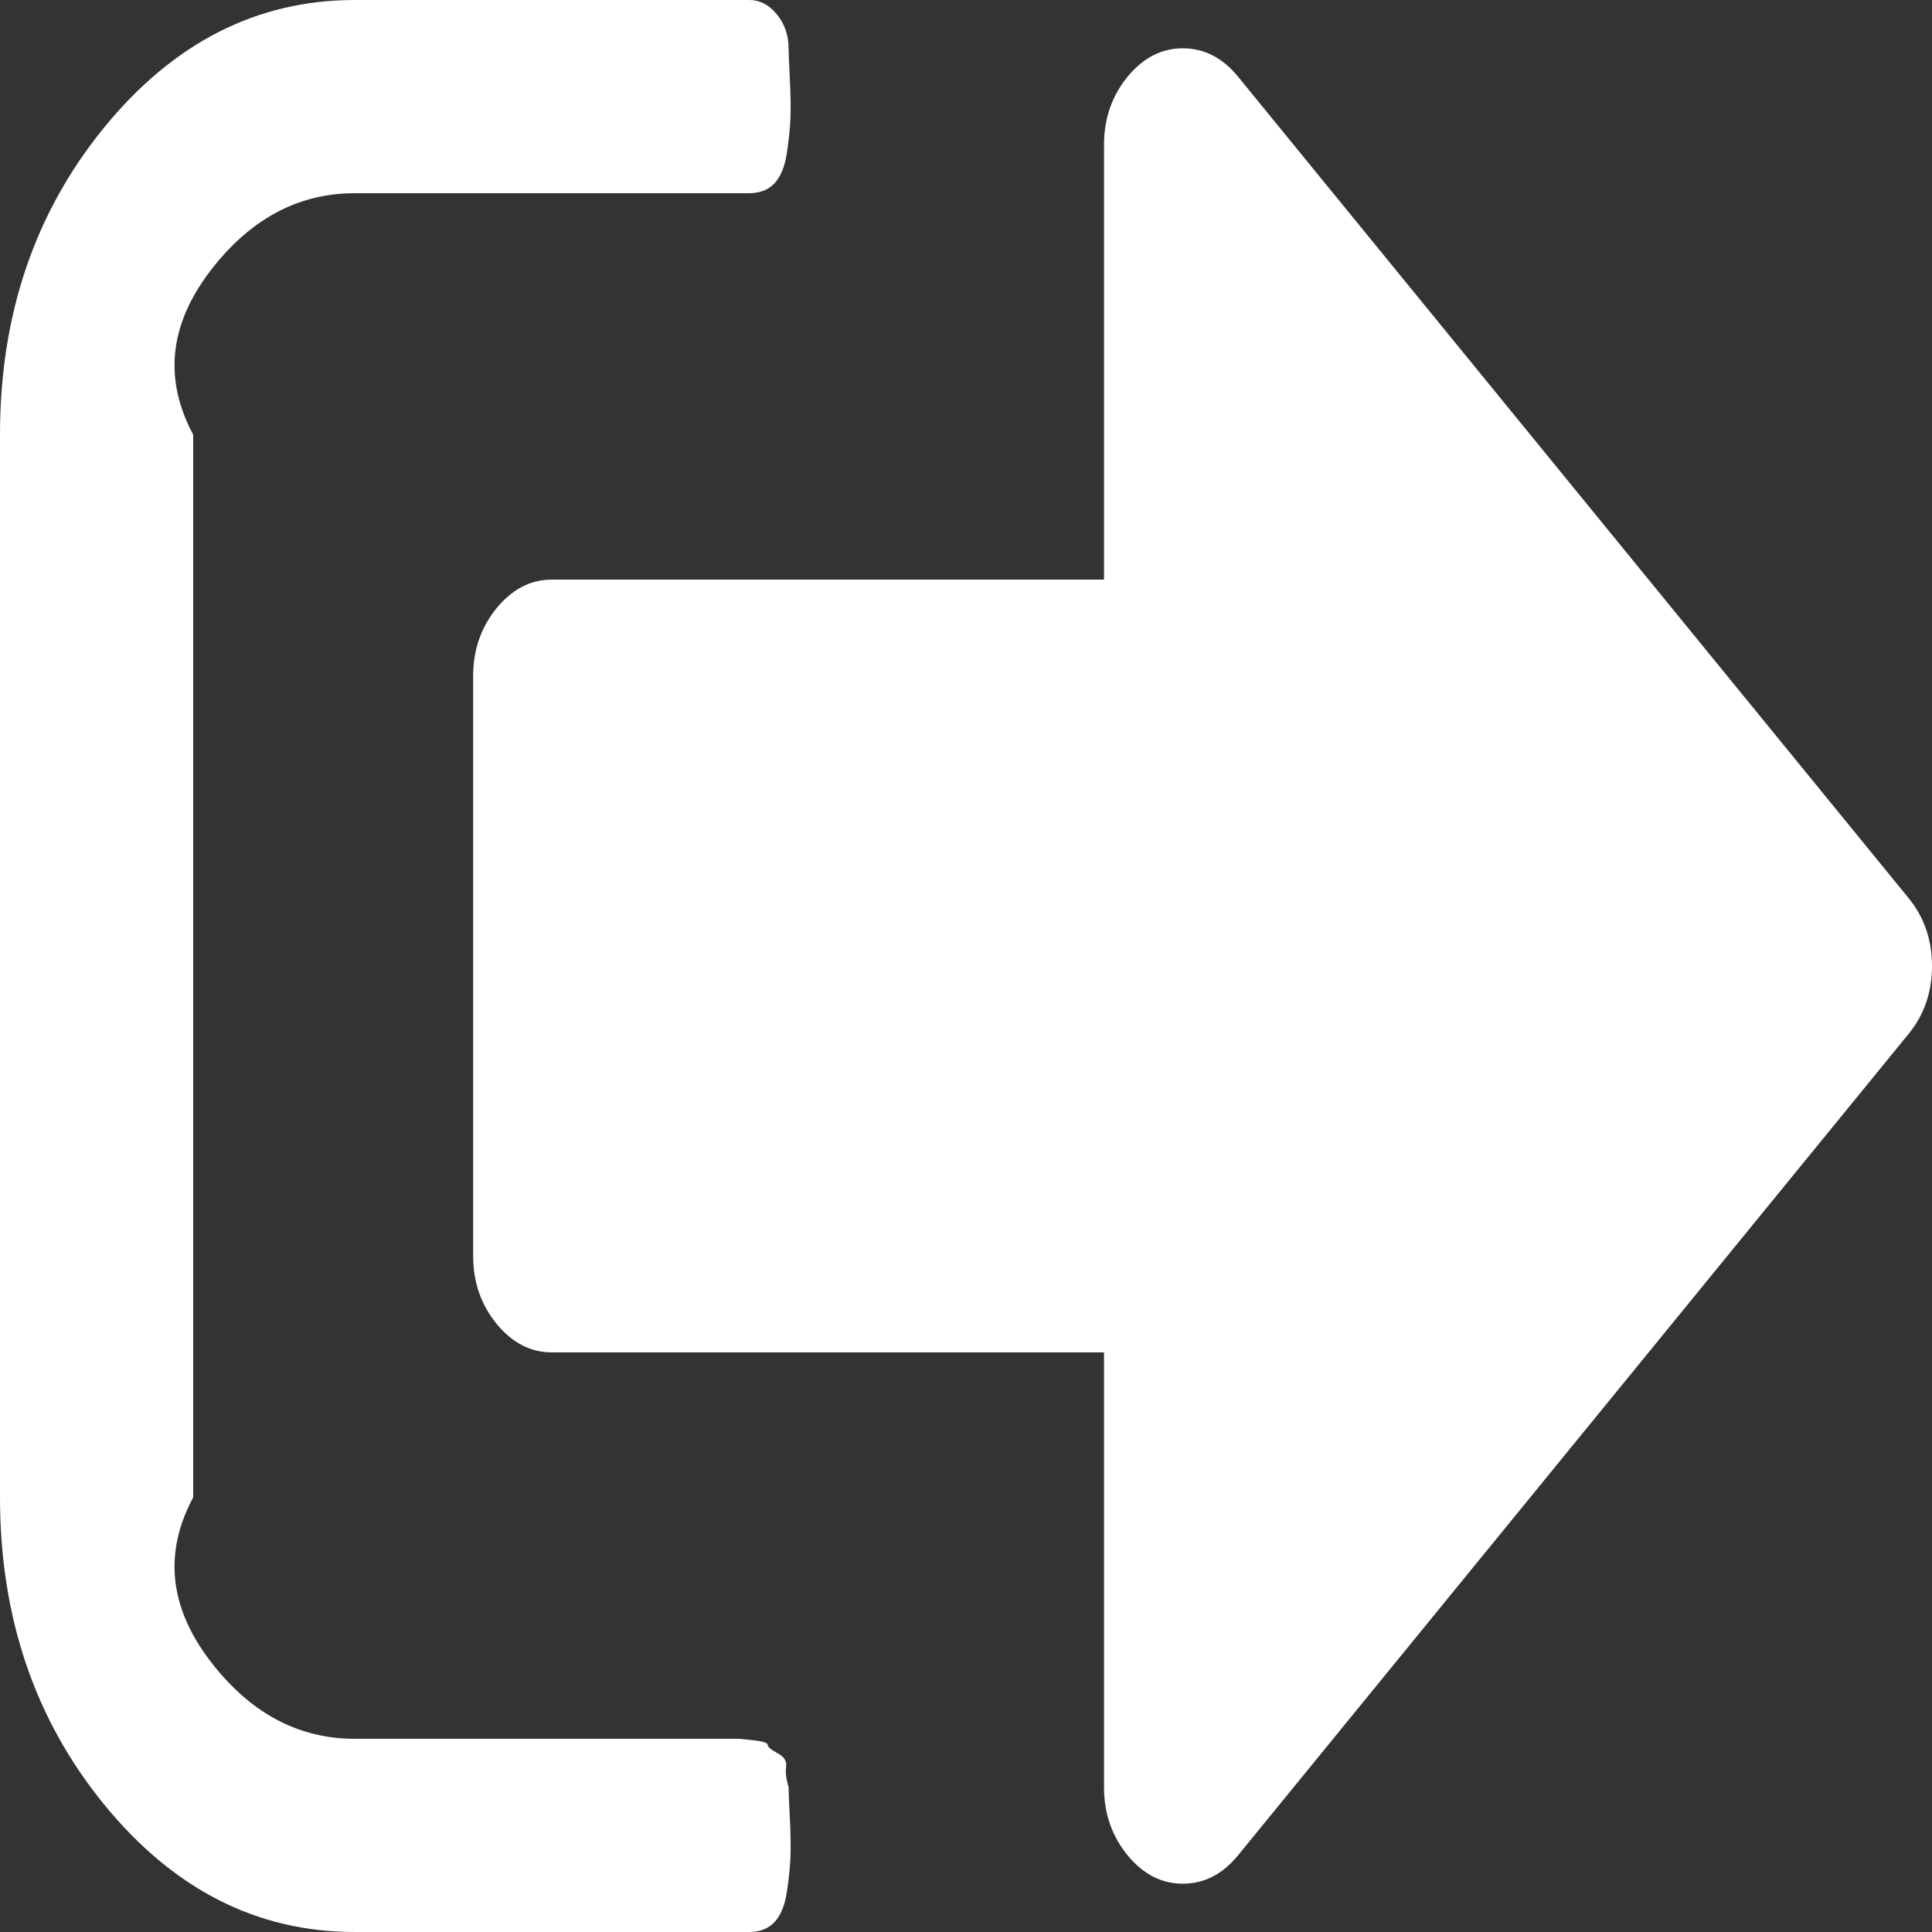 <?xml version="1.0" encoding="UTF-8"?>
<svg version="1.1" xmlns:xlink="http://www.w3.org/1999/xlink" width="30px" height="30px" xmlns="http://www.w3.org/2000/svg">
  <rect width="100%" height="100%" fill="#333333" stroke="none"/>
  <g transform="matrix(1 0 0 1 -7 -12 )">
    <path d="M 12.207 27.434  C 12.194 27.52  12.207 27.625  12.245 27.75  C 12.245 27.812  12.251 27.969  12.264 28.219  C 12.277 28.469  12.28 28.676  12.274 28.84  C 12.267 29.004  12.248 29.188  12.216 29.391  C 12.184 29.594  12.121 29.746  12.025 29.848  C 11.929 29.949  11.798 30  11.633 30  L 5.51 30  C 3.992 30  2.695 29.34  1.617 28.02  C 0.539 26.699  0 25.109  0 23.25  L 0 6.75  C 0 4.891  0.539 3.301  1.617 1.98  C 2.695 0.66  3.992 0  5.51 0  L 11.633 0  C 11.798 0  11.942 0.074  12.063 0.223  C 12.184 0.371  12.245 0.547  12.245 0.75  C 12.245 0.812  12.251 0.969  12.264 1.219  C 12.277 1.469  12.28 1.676  12.274 1.84  C 12.267 2.004  12.248 2.188  12.216 2.391  C 12.184 2.594  12.121 2.746  12.025 2.848  C 11.929 2.949  11.798 3  11.633 3  L 5.51 3  C 4.668 3  3.948 3.367  3.348 4.102  C 2.749 4.836  2.449 5.719  3 6.75  L 3 23.25  C 2.449 24.281  2.749 25.164  3.348 25.898  C 3.948 26.633  4.668 27  5.51 27  L 11.02 27  L 11.231 27  L 11.48 27  C 11.48 27  11.553 27.008  11.7 27.023  C 11.846 27.039  11.92 27.062  11.92 27.094  C 11.92 27.125  11.971 27.168  12.073 27.223  C 12.175 27.277  12.219 27.348  12.207 27.434  Z M 29.636 13.945  C 29.879 14.242  30 14.594  30 15  C 30 15.406  29.879 15.758  29.636 16.055  L 19.228 28.805  C 18.986 29.102  18.699 29.25  18.367 29.25  C 18.036 29.25  17.749 29.102  17.506 28.805  C 17.264 28.508  17.143 28.156  17.143 27.75  L 17.143 21  L 8.571 21  C 8.24 21  7.953 20.852  7.71 20.555  C 7.468 20.258  7.347 19.906  7.347 19.5  L 7.347 10.5  C 7.347 10.094  7.468 9.742  7.71 9.445  C 7.953 9.148  8.24 9  8.571 9  L 17.143 9  L 17.143 2.25  C 17.143 1.844  17.264 1.492  17.506 1.195  C 17.749 0.898  18.036 0.75  18.367 0.75  C 18.699 0.75  18.986 0.898  19.228 1.195  L 29.636 13.945  Z " fill-rule="nonzero" fill="#ffffff" stroke="none" transform="matrix(1 0 0 1 7 12 )"/>
  </g>
</svg>
